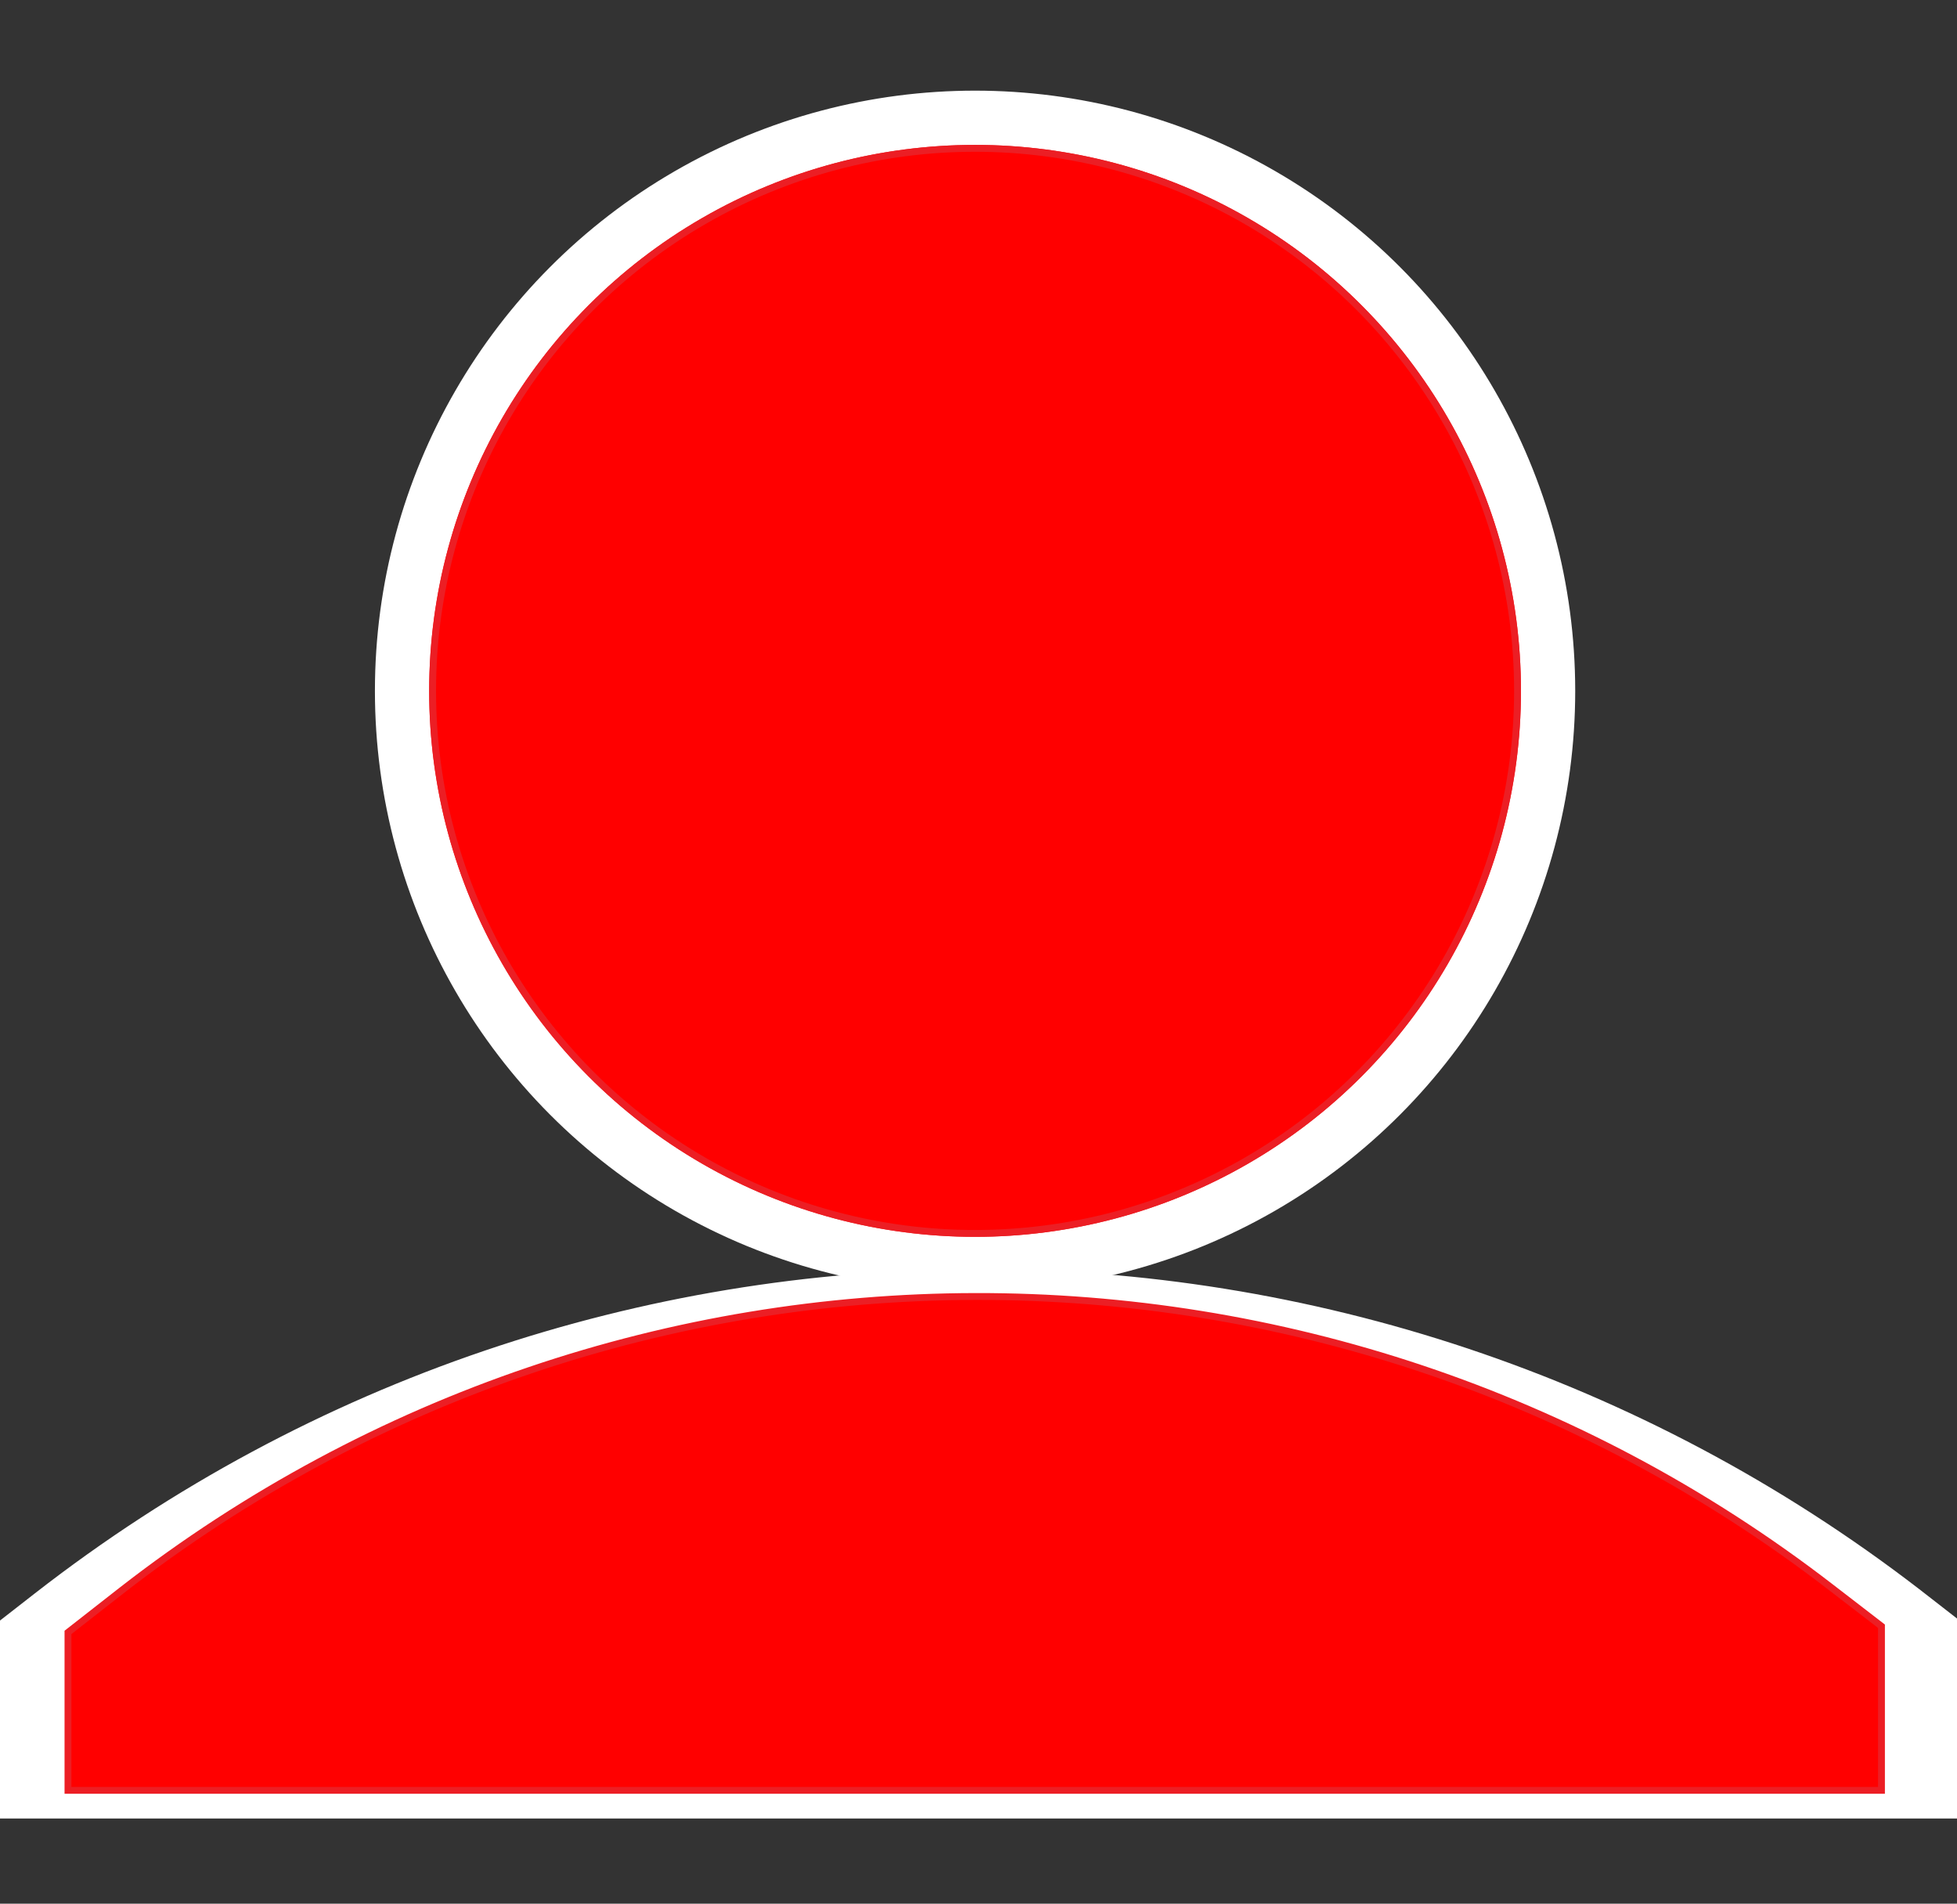 <?xml version="1.0" encoding="UTF-8"?>
<svg xmlns="http://www.w3.org/2000/svg" version="1.1" viewBox="0 0 285 277.2">
  <rect x="0" y="0" width="285" height="277.2" fill="#333333" stroke="none"/>
  <defs>
    <style>
      .cls-1 {
        fill: red;
        stroke: #ec1e24;
      }

      .cls-1, .cls-2 {
        stroke-miterlimit: 10;
      }

      .cls-2 {
        fill: #fff;
        stroke: #fff;
      }
    </style>
  </defs>
  <g id="Layer_2" data-name="Layer 2">
    <circle class="cls-2" cx="142" cy="100.6" r="79"/>
    <path class="cls-2" d="M-3.3,239.1v25.2h290.6v-26.2l-8.1-6.3c-80.8-62.2-193.4-62-273.8.6l-8.6,6.7h0Z"/>
    <circle class="cls-2" cx="142" cy="100.6" r="86.9"/>
  </g>
  <g id="Layer_1" data-name="Layer 1">
    <circle class="cls-1" cx="142" cy="100.6" r="79"/>
    <path class="cls-1" d="M9.9,237.8v22.9h264.1v-23.9l-7.4-5.7c-73.4-56.6-175.8-56.4-248.9.5l-7.8,6.1h0Z"/>
    <circle class="cls-1" cx="142" cy="100.6" r="79"/>
  </g>
</svg>